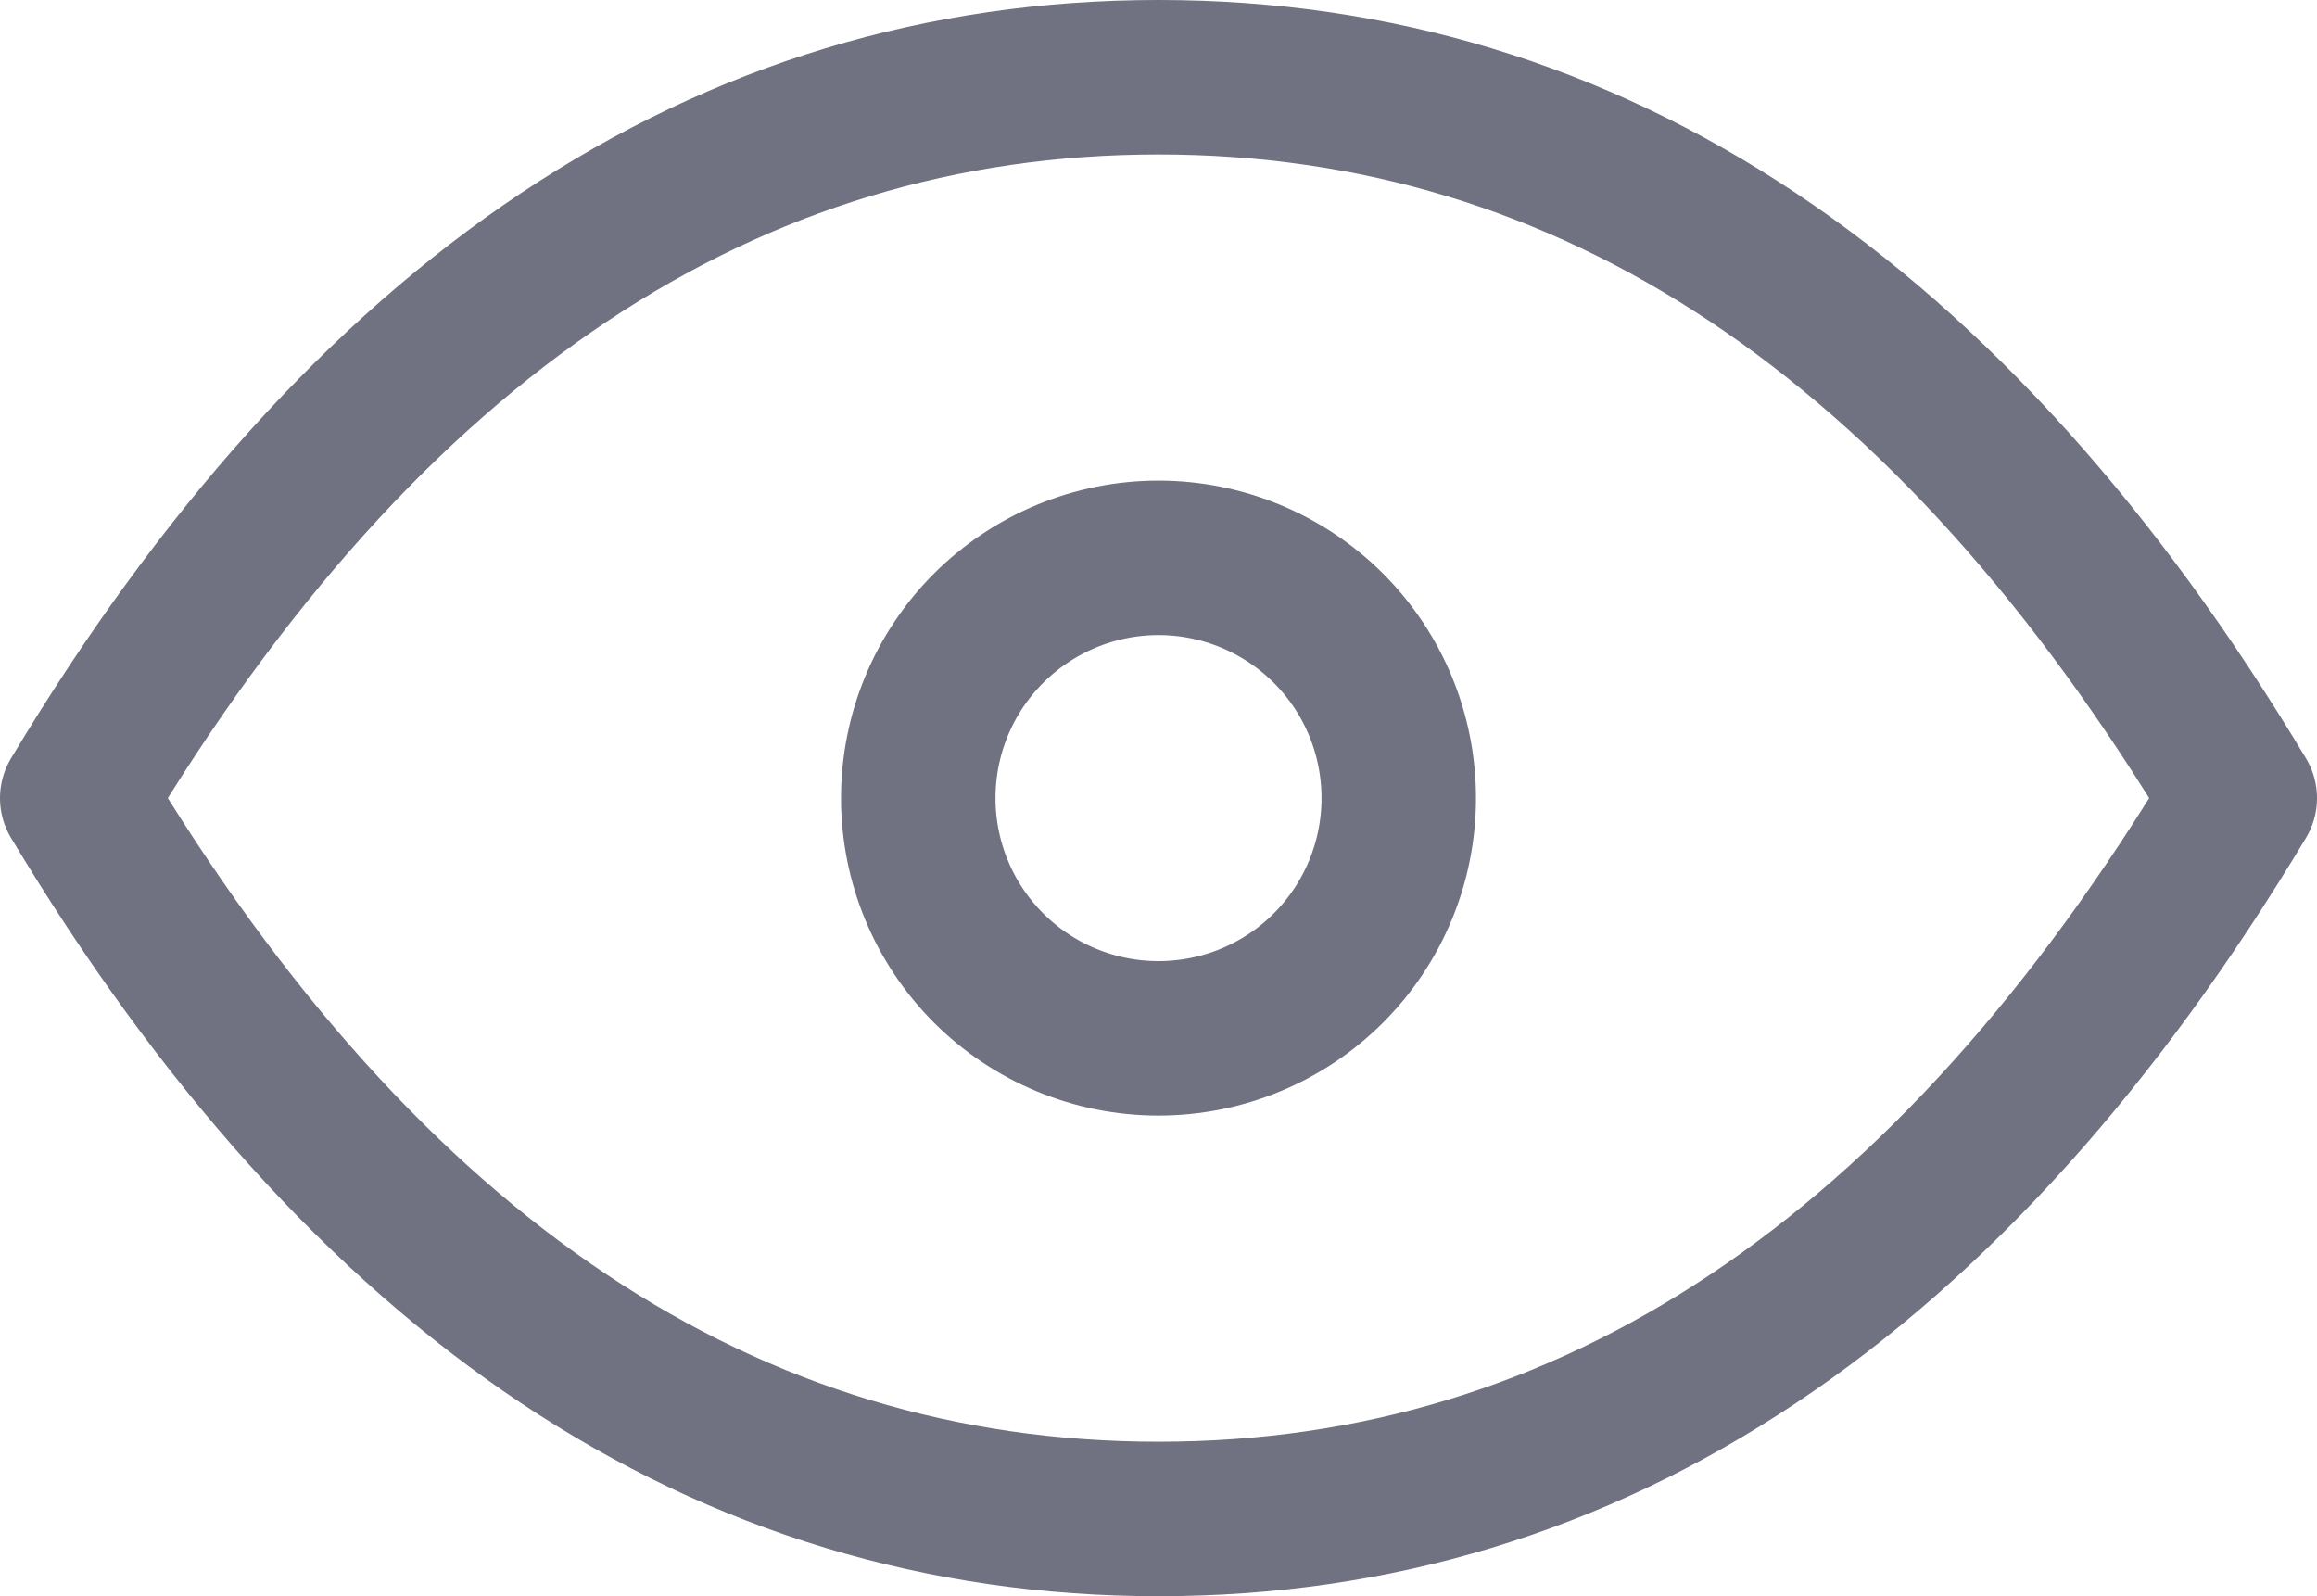 <svg width="22.5" height="15.5" viewBox="0 0 22.5 15.5" fill="none" xmlns="http://www.w3.org/2000/svg" xmlns:xlink="http://www.w3.org/1999/xlink">
  <desc>
    Created with Pixso.
  </desc>
  <defs />
  <path id="Vector"
    d="M9.6 9.4C10.038 9.838 10.631 10.083 11.25 10.083C11.869 10.083 12.462 9.838 12.9 9.4C13.338 8.962 13.583 8.369 13.583 7.75C13.583 7.131 13.338 6.538 12.9 6.1C12.462 5.663 11.869 5.417 11.25 5.417C10.631 5.417 10.038 5.663 9.6 6.1C9.162 6.538 8.917 7.131 8.917 7.75C8.917 8.369 9.162 8.962 9.6 9.4ZM11.25 14.75C7.05 14.75 3.55 12.417 0.75 7.75C3.55 3.083 7.05 0.75 11.25 0.75C15.45 0.75 18.95 3.083 21.75 7.75C18.95 12.417 15.45 14.75 11.25 14.75Z"
    stroke="#12132D" stroke-opacity="0.6" stroke-width="1.5" stroke-linejoin="round" />
</svg>